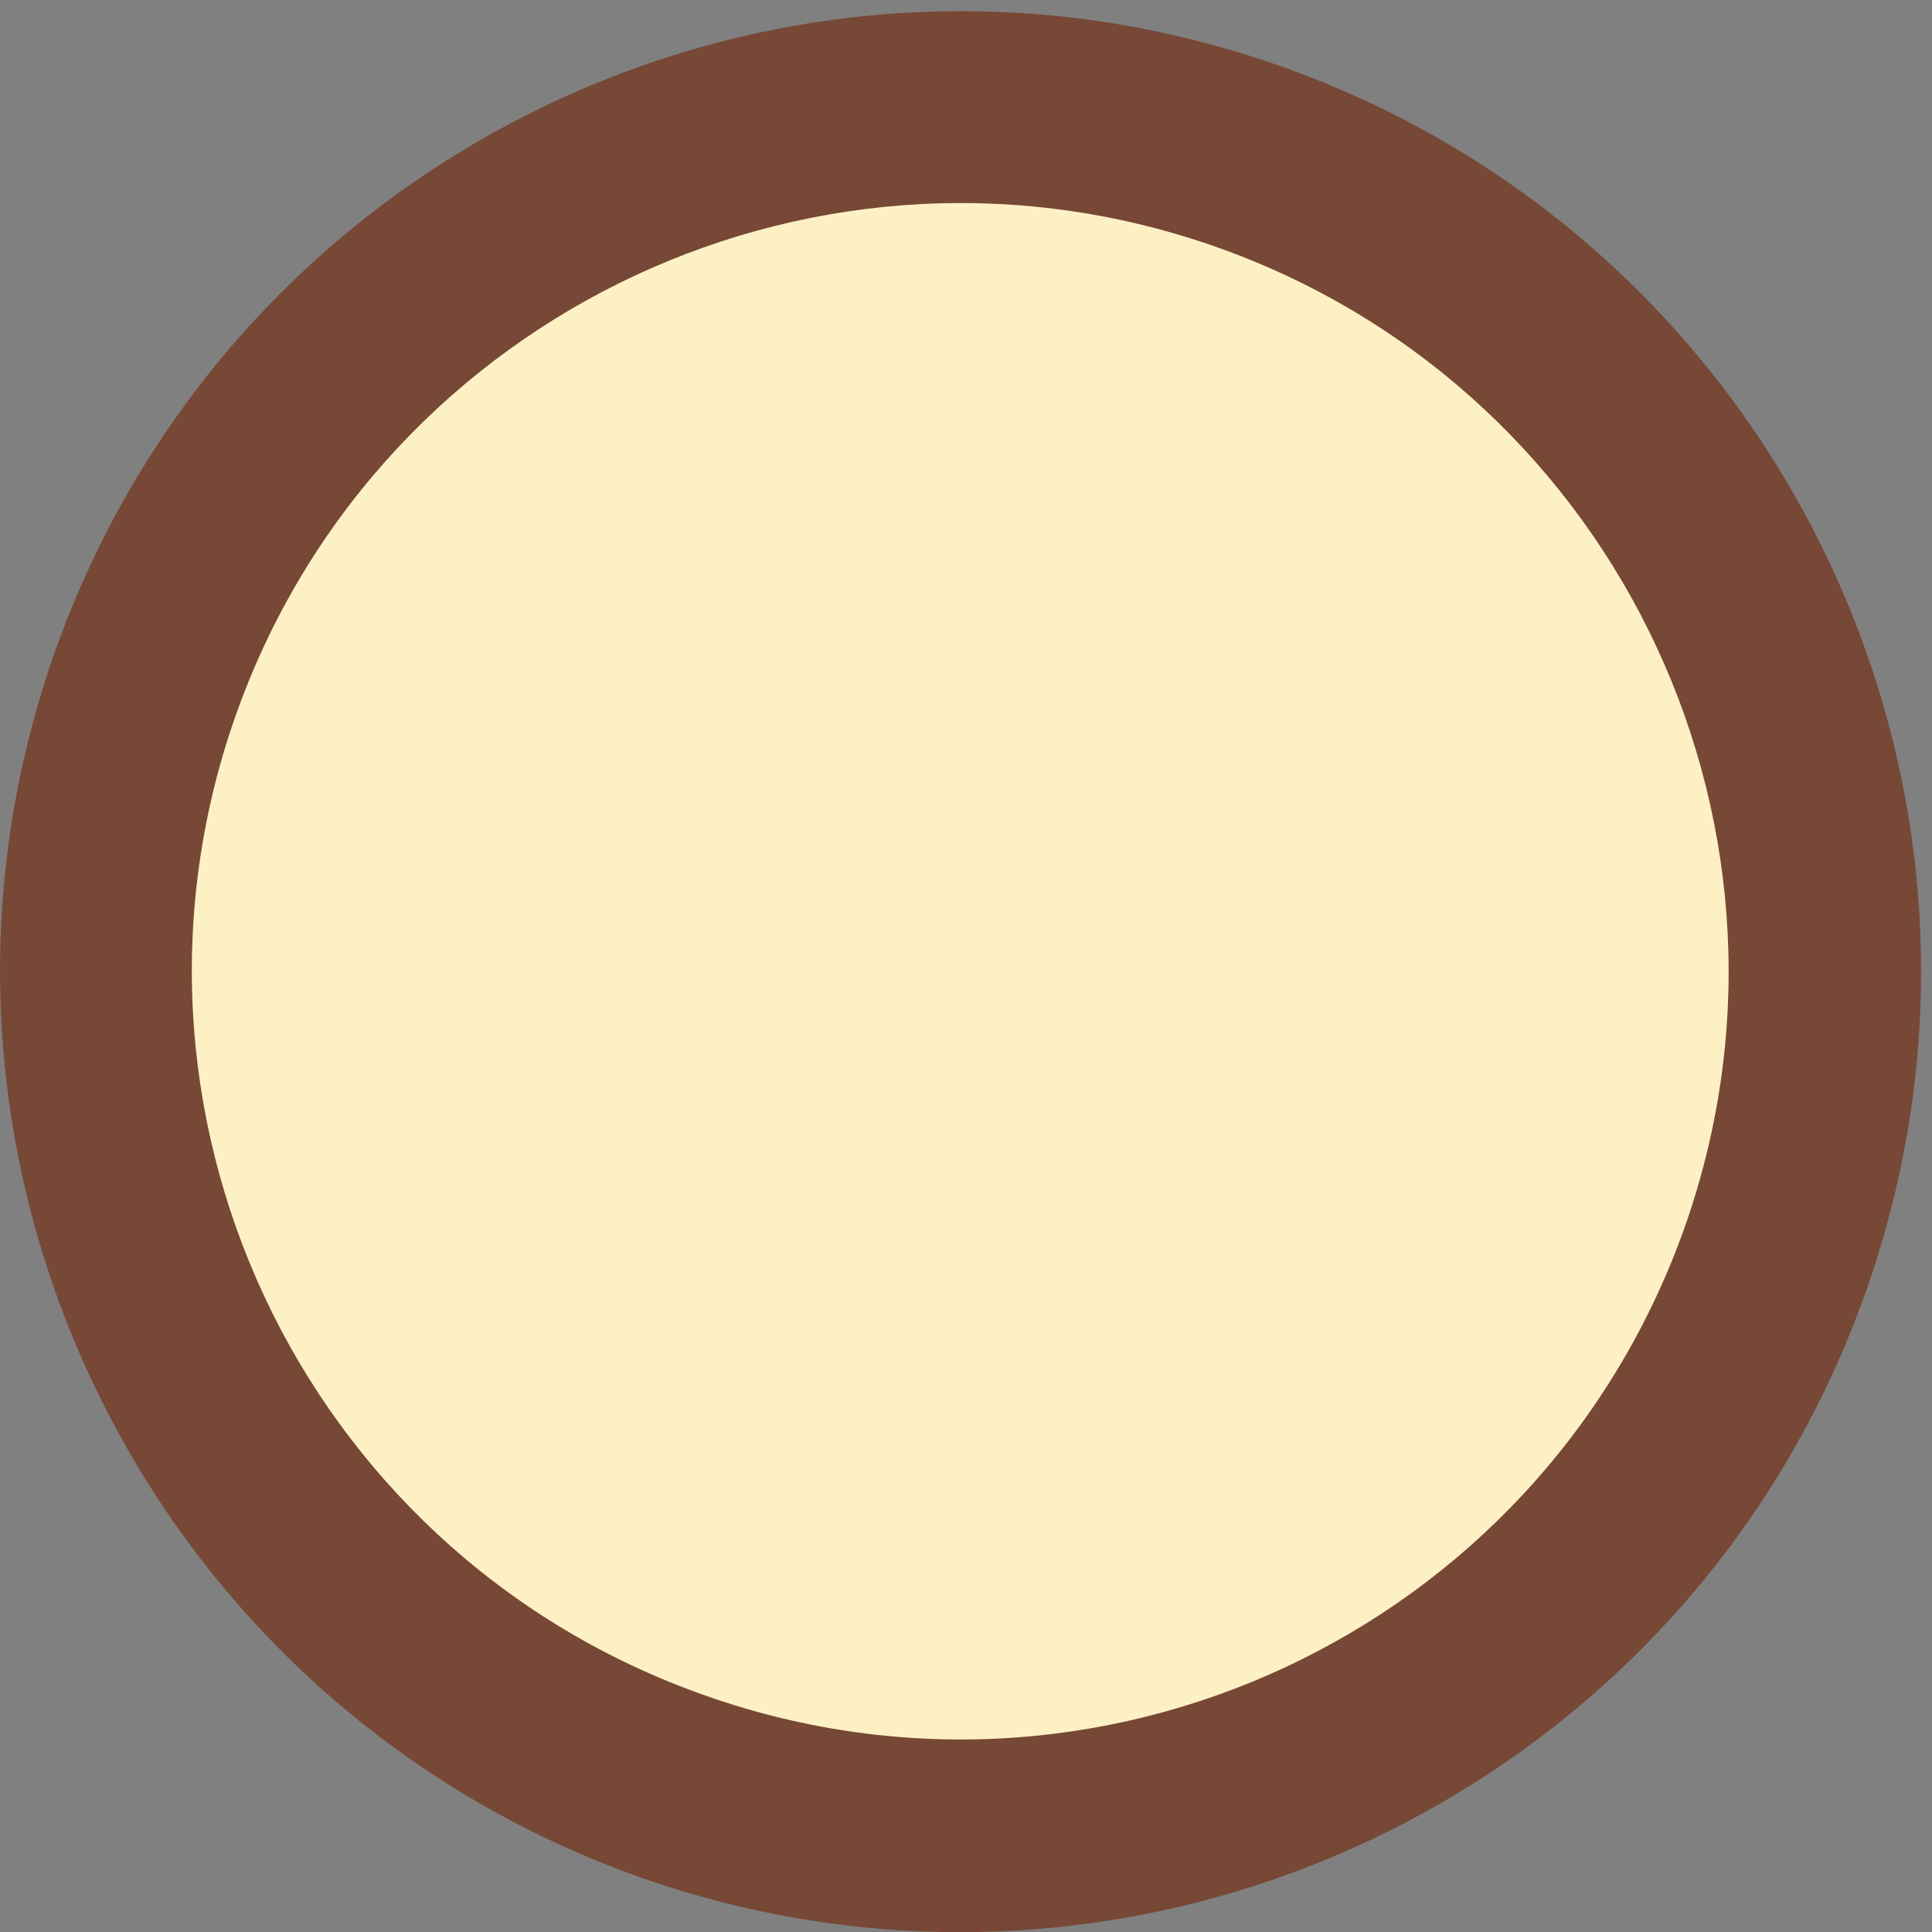 <?xml version="1.0" encoding="UTF-8" standalone="no"?>
<!-- Created with Inkscape (http://www.inkscape.org/) -->

<svg
   xmlns:dc="http://purl.org/dc/elements/1.1/"
   xmlns:cc="http://creativecommons.org/ns#"
   xmlns:rdf="http://www.w3.org/1999/02/22-rdf-syntax-ns#"
   xmlns:svg="http://www.w3.org/2000/svg"
   xmlns="http://www.w3.org/2000/svg"
   xmlns:sodipodi="http://sodipodi.sourceforge.net/DTD/sodipodi-0.dtd"
   xmlns:inkscape="http://www.inkscape.org/namespaces/inkscape"
   width="5.5mm"
   height="5.5mm"
   viewBox="0 0 5.5 5.5"
   version="1.1"
   id="svg64581"
   inkscape:version="0.92.5 (2060ec1f9f, 2020-04-08)"
   sodipodi:docname="LEDBezel.svg">
  <rect x="0" y="0" width="5.5" height="5.5" fill="#808080" stroke="none"/>
  <defs
     id="defs64575" />
  <sodipodi:namedview
     id="base"
     pagecolor="#ffffff"
     bordercolor="#666666"
     borderopacity="1.0"
     inkscape:pageopacity="0.0"
     inkscape:pageshadow="2"
     inkscape:zoom="15.839192"
     inkscape:cx="-15.504413"
     inkscape:cy="8.3591324"
     inkscape:document-units="mm"
     inkscape:current-layer="layer1"
     showgrid="true"
     fit-margin-top="0"
     fit-margin-left="0"
     fit-margin-right="0"
     fit-margin-bottom="0"
     inkscape:window-width="1848"
     inkscape:window-height="1016"
     inkscape:window-x="72"
     inkscape:window-y="27"
     inkscape:window-maximized="0">
    <inkscape:grid
       type="xygrid"
       id="grid814" />
  </sodipodi:namedview>
  <g
     inkscape:label="Layer 1"
     inkscape:groupmode="layer"
     id="layer1"
     transform="translate(-94.524,-122.893)">
    <path
       inkscape:connector-curvature="0"
       id="path9729"
       d="m 94.689,124.724 c -0.515,1.419 0.217,2.988 1.634,3.505 1.42,0.514 2.988,-0.216 3.504,-1.635 0.517,-1.419 -0.214,-2.987 -1.633,-3.504 -1.419,-0.515 -2.987,0.214 -3.505,1.634"
       style="fill:#774836;fill-opacity:1;fill-rule:nonzero;stroke:none;stroke-width:0.257" />
    <path
       inkscape:connector-curvature="0"
       id="path64013"
       d="m 98.006,123.603 c -1.135,-0.412 -2.391,0.173 -2.804,1.307 -0.412,1.135 0.173,2.39 1.308,2.802 1.135,0.414 2.389,-0.171 2.803,-1.306 0.412,-1.134 -0.172,-2.39 -1.307,-2.803"
       style="clip-rule:nonzero;fill:#fdf0c4;fill-opacity:1;fill-rule:nonzero;stroke:none;stroke-width:0.257" />
  </g>
</svg>
